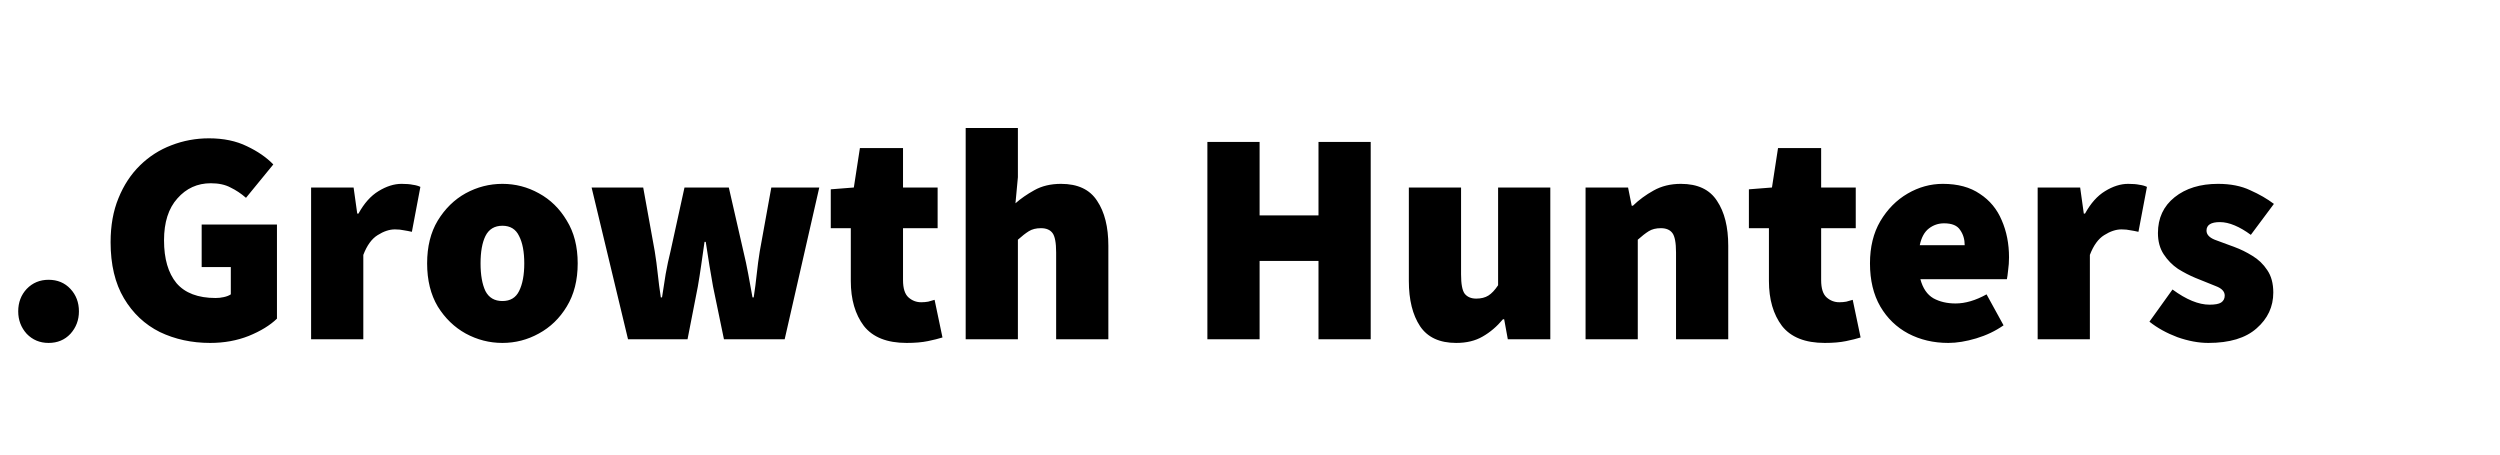 <svg width="280" height="51" viewBox="0 0 280 51" fill="none" xmlns="http://www.w3.org/2000/svg">
<g clip-path="url(#clip0_0_385)">
<path d="M5.44 38.408C4.465 38.408 3.649 38.068 2.992 37.388C2.357 36.685 2.04 35.847 2.04 34.872C2.04 33.875 2.357 33.036 2.992 32.356C3.649 31.676 4.465 31.336 5.44 31.336C6.437 31.336 7.253 31.676 7.888 32.356C8.523 33.036 8.84 33.875 8.84 34.872C8.84 35.847 8.523 36.685 7.888 37.388C7.253 38.068 6.437 38.408 5.44 38.408ZM23.539 38.408C21.476 38.408 19.595 38 17.895 37.184C16.217 36.345 14.88 35.087 13.883 33.41C12.885 31.733 12.387 29.636 12.387 27.12C12.387 25.261 12.681 23.618 13.271 22.19C13.86 20.739 14.665 19.515 15.685 18.518C16.705 17.521 17.872 16.773 19.187 16.274C20.524 15.753 21.929 15.492 23.403 15.492C25.035 15.492 26.451 15.787 27.653 16.376C28.854 16.943 29.84 17.623 30.611 18.416L27.551 22.156C27.007 21.68 26.429 21.295 25.817 21C25.227 20.683 24.491 20.524 23.607 20.524C22.111 20.524 20.864 21.091 19.867 22.224C18.869 23.335 18.371 24.899 18.371 26.916C18.371 28.979 18.835 30.577 19.765 31.71C20.717 32.821 22.179 33.376 24.151 33.376C24.468 33.376 24.774 33.342 25.069 33.274C25.386 33.206 25.647 33.104 25.851 32.968V29.908H22.587V25.148H31.019V35.688C30.248 36.436 29.194 37.082 27.857 37.626C26.542 38.147 25.103 38.408 23.539 38.408ZM34.843 38V21H39.603L40.011 23.924H40.147C40.782 22.768 41.53 21.929 42.391 21.408C43.275 20.864 44.136 20.592 44.975 20.592C45.496 20.592 45.916 20.626 46.233 20.694C46.573 20.739 46.856 20.819 47.083 20.932L46.131 25.964C45.836 25.896 45.542 25.839 45.247 25.794C44.952 25.726 44.612 25.692 44.227 25.692C43.615 25.692 42.969 25.907 42.289 26.338C41.632 26.746 41.099 27.483 40.691 28.548V38H34.843ZM56.27 38.408C54.819 38.408 53.448 38.057 52.156 37.354C50.887 36.651 49.844 35.643 49.028 34.328C48.235 32.991 47.838 31.381 47.838 29.5C47.838 27.619 48.235 26.021 49.028 24.706C49.844 23.369 50.887 22.349 52.156 21.646C53.448 20.943 54.819 20.592 56.27 20.592C57.721 20.592 59.081 20.943 60.35 21.646C61.642 22.349 62.685 23.369 63.478 24.706C64.294 26.021 64.702 27.619 64.702 29.5C64.702 31.381 64.294 32.991 63.478 34.328C62.685 35.643 61.642 36.651 60.35 37.354C59.081 38.057 57.721 38.408 56.27 38.408ZM56.27 33.716C57.154 33.716 57.777 33.342 58.14 32.594C58.525 31.823 58.718 30.792 58.718 29.5C58.718 28.208 58.525 27.188 58.14 26.44C57.777 25.669 57.154 25.284 56.27 25.284C55.386 25.284 54.751 25.669 54.366 26.44C54.003 27.188 53.822 28.208 53.822 29.5C53.822 30.792 54.003 31.823 54.366 32.594C54.751 33.342 55.386 33.716 56.27 33.716ZM70.339 38L66.259 21H72.039L73.331 28.14C73.467 28.979 73.581 29.829 73.671 30.69C73.762 31.551 73.875 32.424 74.011 33.308H74.147C74.283 32.424 74.419 31.551 74.555 30.69C74.714 29.806 74.895 28.956 75.099 28.14L76.663 21H81.627L83.259 28.14C83.463 28.979 83.645 29.829 83.803 30.69C83.962 31.551 84.121 32.424 84.279 33.308H84.415C84.551 32.424 84.665 31.551 84.755 30.69C84.846 29.829 84.959 28.979 85.095 28.14L86.387 21H91.759L87.883 38H81.083L79.859 32.084C79.723 31.291 79.587 30.497 79.451 29.704C79.315 28.888 79.179 28.015 79.043 27.086H78.907C78.771 28.015 78.647 28.888 78.533 29.704C78.42 30.497 78.295 31.291 78.159 32.084L77.003 38H70.339ZM101.546 38.408C99.348 38.408 97.75 37.773 96.752 36.504C95.778 35.212 95.29 33.535 95.29 31.472V25.556H93.046V21.204L95.63 21L96.31 16.58H101.138V21H105.014V25.556H101.138V31.37C101.138 32.299 101.342 32.945 101.75 33.308C102.158 33.671 102.634 33.852 103.178 33.852C103.45 33.852 103.711 33.829 103.96 33.784C104.232 33.716 104.47 33.648 104.674 33.58L105.558 37.796C105.128 37.932 104.584 38.068 103.926 38.204C103.269 38.34 102.476 38.408 101.546 38.408ZM108.156 38V14.336H114.004V19.844L113.732 22.768C114.321 22.247 115.024 21.759 115.84 21.306C116.678 20.83 117.676 20.592 118.832 20.592C120.713 20.592 122.062 21.227 122.878 22.496C123.716 23.743 124.136 25.42 124.136 27.528V38H118.288V28.276C118.288 27.188 118.152 26.463 117.88 26.1C117.608 25.737 117.177 25.556 116.588 25.556C116.044 25.556 115.59 25.669 115.228 25.896C114.865 26.123 114.457 26.44 114.004 26.848V38H108.156ZM135.227 38V15.9H141.075V24.128H147.671V15.9H153.519V38H147.671V29.228H141.075V38H135.227ZM163.095 38.408C161.236 38.408 159.888 37.785 159.049 36.538C158.21 35.269 157.791 33.58 157.791 31.472V21H163.639V30.724C163.639 31.812 163.775 32.537 164.047 32.9C164.342 33.263 164.772 33.444 165.339 33.444C165.883 33.444 166.336 33.331 166.699 33.104C167.062 32.877 167.424 32.492 167.787 31.948V21H173.635V38H168.875L168.467 35.756H168.331C167.651 36.572 166.892 37.218 166.053 37.694C165.237 38.17 164.251 38.408 163.095 38.408ZM177.583 38V21H182.343L182.751 23.04H182.887C183.567 22.383 184.338 21.816 185.199 21.34C186.083 20.841 187.103 20.592 188.259 20.592C190.141 20.592 191.489 21.227 192.305 22.496C193.144 23.743 193.563 25.42 193.563 27.528V38H187.715V28.276C187.715 27.188 187.579 26.463 187.307 26.1C187.035 25.737 186.605 25.556 186.015 25.556C185.471 25.556 185.018 25.669 184.655 25.896C184.293 26.123 183.885 26.44 183.431 26.848V38H177.583ZM204.376 38.408C202.178 38.408 200.58 37.773 199.582 36.504C198.608 35.212 198.12 33.535 198.12 31.472V25.556H195.876V21.204L198.46 21L199.14 16.58H203.968V21H207.844V25.556H203.968V31.37C203.968 32.299 204.172 32.945 204.58 33.308C204.988 33.671 205.464 33.852 206.008 33.852C206.28 33.852 206.541 33.829 206.79 33.784C207.062 33.716 207.3 33.648 207.504 33.58L208.388 37.796C207.958 37.932 207.414 38.068 206.756 38.204C206.099 38.34 205.306 38.408 204.376 38.408ZM218.21 38.408C216.555 38.408 215.059 38.057 213.722 37.354C212.407 36.651 211.364 35.643 210.594 34.328C209.823 32.991 209.438 31.381 209.438 29.5C209.438 27.664 209.823 26.089 210.594 24.774C211.387 23.437 212.407 22.405 213.654 21.68C214.9 20.955 216.215 20.592 217.598 20.592C219.275 20.592 220.658 20.966 221.746 21.714C222.856 22.439 223.672 23.425 224.194 24.672C224.738 25.919 225.01 27.301 225.01 28.82C225.01 29.319 224.976 29.806 224.908 30.282C224.862 30.735 224.817 31.064 224.772 31.268H215.082C215.354 32.288 215.841 33.002 216.544 33.41C217.246 33.795 218.074 33.988 219.026 33.988C220.114 33.988 221.27 33.648 222.494 32.968L224.398 36.436C223.491 37.071 222.471 37.558 221.338 37.898C220.204 38.238 219.162 38.408 218.21 38.408ZM215.014 27.46H220.046C220.046 26.803 219.876 26.236 219.536 25.76C219.218 25.261 218.618 25.012 217.734 25.012C217.099 25.012 216.532 25.205 216.034 25.59C215.535 25.975 215.195 26.599 215.014 27.46ZM228.218 38V21H232.978L233.386 23.924H233.522C234.157 22.768 234.905 21.929 235.766 21.408C236.65 20.864 237.511 20.592 238.35 20.592C238.871 20.592 239.291 20.626 239.608 20.694C239.948 20.739 240.231 20.819 240.458 20.932L239.506 25.964C239.211 25.896 238.917 25.839 238.622 25.794C238.327 25.726 237.987 25.692 237.602 25.692C236.99 25.692 236.344 25.907 235.664 26.338C235.007 26.746 234.474 27.483 234.066 28.548V38H228.218ZM247.333 38.408C246.245 38.408 245.089 38.193 243.865 37.762C242.664 37.309 241.621 36.731 240.737 36.028L243.321 32.424C244.862 33.557 246.245 34.124 247.469 34.124C248.081 34.124 248.512 34.045 248.761 33.886C249.033 33.705 249.169 33.444 249.169 33.104C249.169 32.651 248.84 32.299 248.183 32.05C247.526 31.778 246.766 31.472 245.905 31.132C245.248 30.86 244.59 30.52 243.933 30.112C243.298 29.681 242.766 29.137 242.335 28.48C241.904 27.823 241.689 27.029 241.689 26.1C241.689 24.423 242.312 23.085 243.559 22.088C244.806 21.091 246.426 20.592 248.421 20.592C249.826 20.592 251.028 20.83 252.025 21.306C253.045 21.759 253.929 22.269 254.677 22.836L252.093 26.304C251.481 25.851 250.88 25.499 250.291 25.25C249.702 25.001 249.146 24.876 248.625 24.876C247.628 24.876 247.129 25.193 247.129 25.828C247.129 26.259 247.435 26.599 248.047 26.848C248.682 27.075 249.418 27.347 250.257 27.664C250.937 27.913 251.606 28.242 252.263 28.65C252.943 29.058 253.498 29.591 253.929 30.248C254.382 30.905 254.609 31.744 254.609 32.764C254.609 34.351 253.986 35.688 252.739 36.776C251.515 37.864 249.713 38.408 247.333 38.408Z" fill="black"/>
</g>
<defs>
<clipPath id="clip0_0_385">
<rect width="280" height="51" fill="white"/>
</clipPath>
</defs>
</svg>
